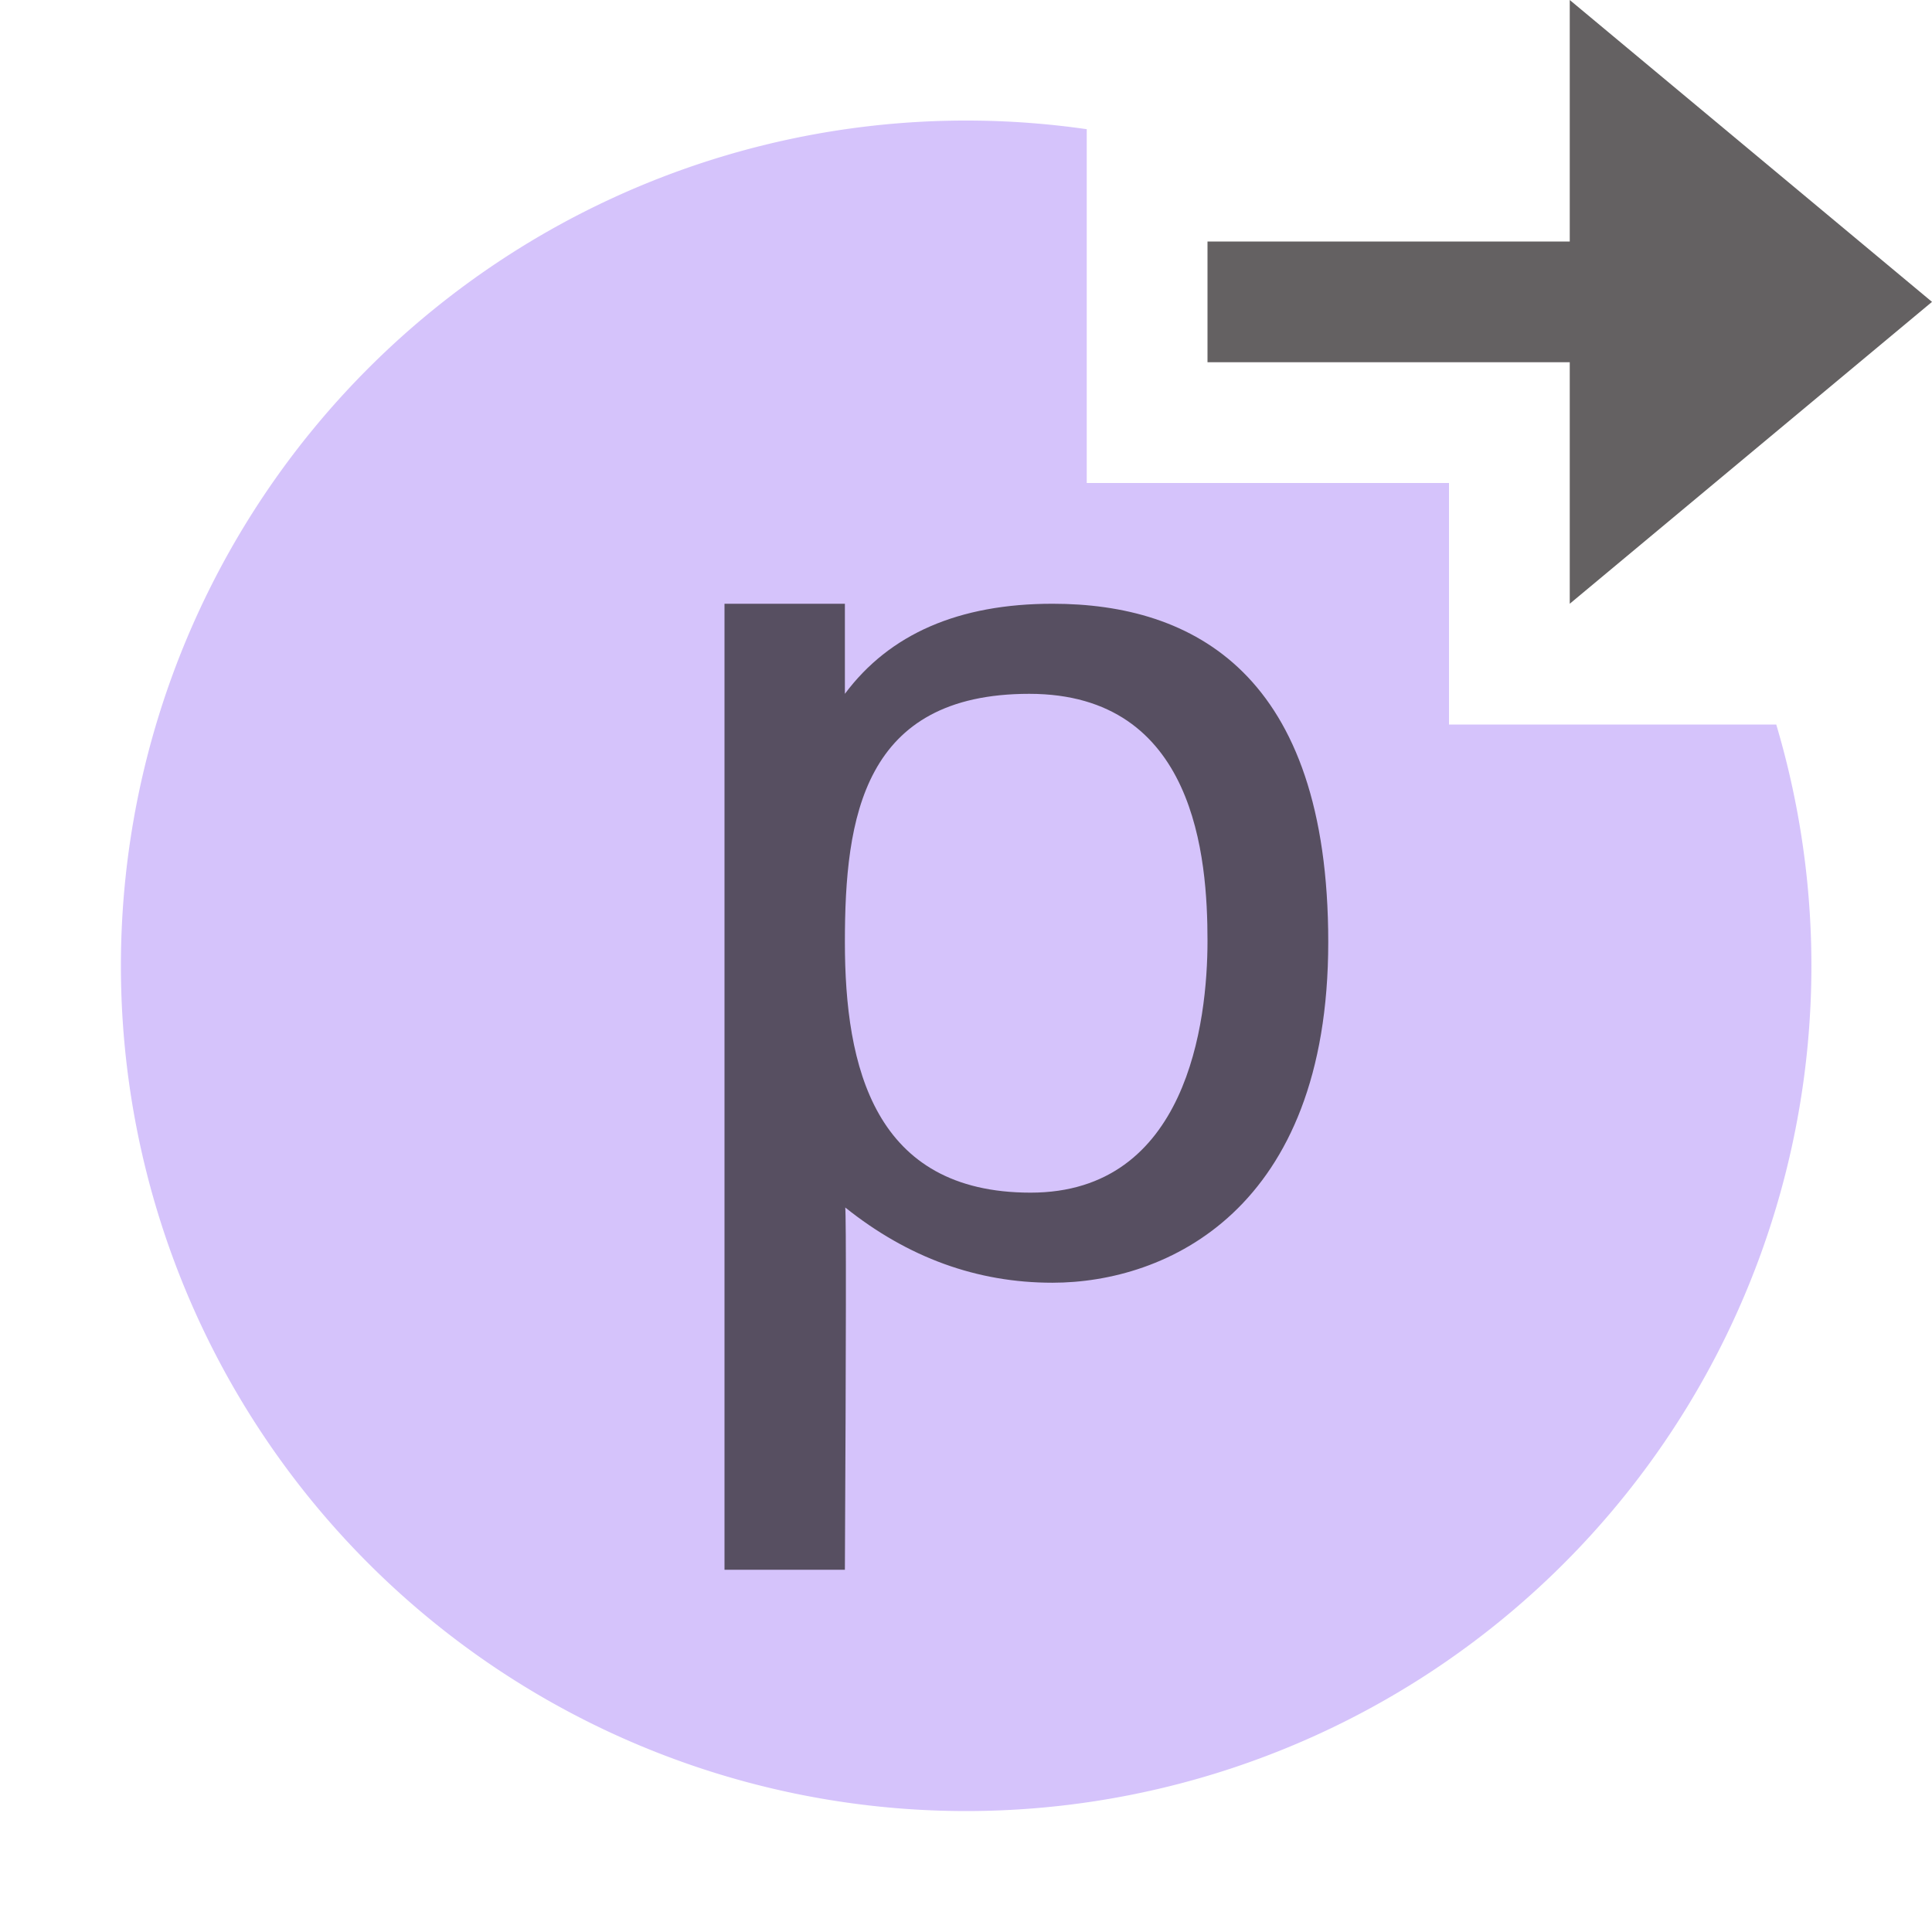 <svg xmlns="http://www.w3.org/2000/svg" width="16" height="16" viewBox="0 0 16 16"><rect id="frame" width="16" height="16" fill="none"/><g fill="none" fill-rule="evenodd"><path fill="#B99BF8" fill-opacity=".6" d="M12 4v2h2.71A7 7 0 1 1 9 1.07V4h3z"/><path fill="#231F20" fill-opacity=".7" d="M6.997 7.802c0 1.034.242 2.075 1.538 2.075C9.832 9.877 10 8.464 10 7.792c0-.686-.098-2.046-1.476-2.046-1.377 0-1.527 1.023-1.527 2.056zM7 10c.008.074.007 1.074-.003 3H6V5h.997v.746C7.367 5.25 7.94 5 8.717 5 9.88 5 11 5.578 11 7.802s-1.345 2.821-2.284 2.821c-.625 0-1.197-.208-1.716-.623z"/><path fill="#231F20" fill-opacity=".7" d="M13 3h-3V2h3V0l3 2.5L13 5V3z"/></g></svg>